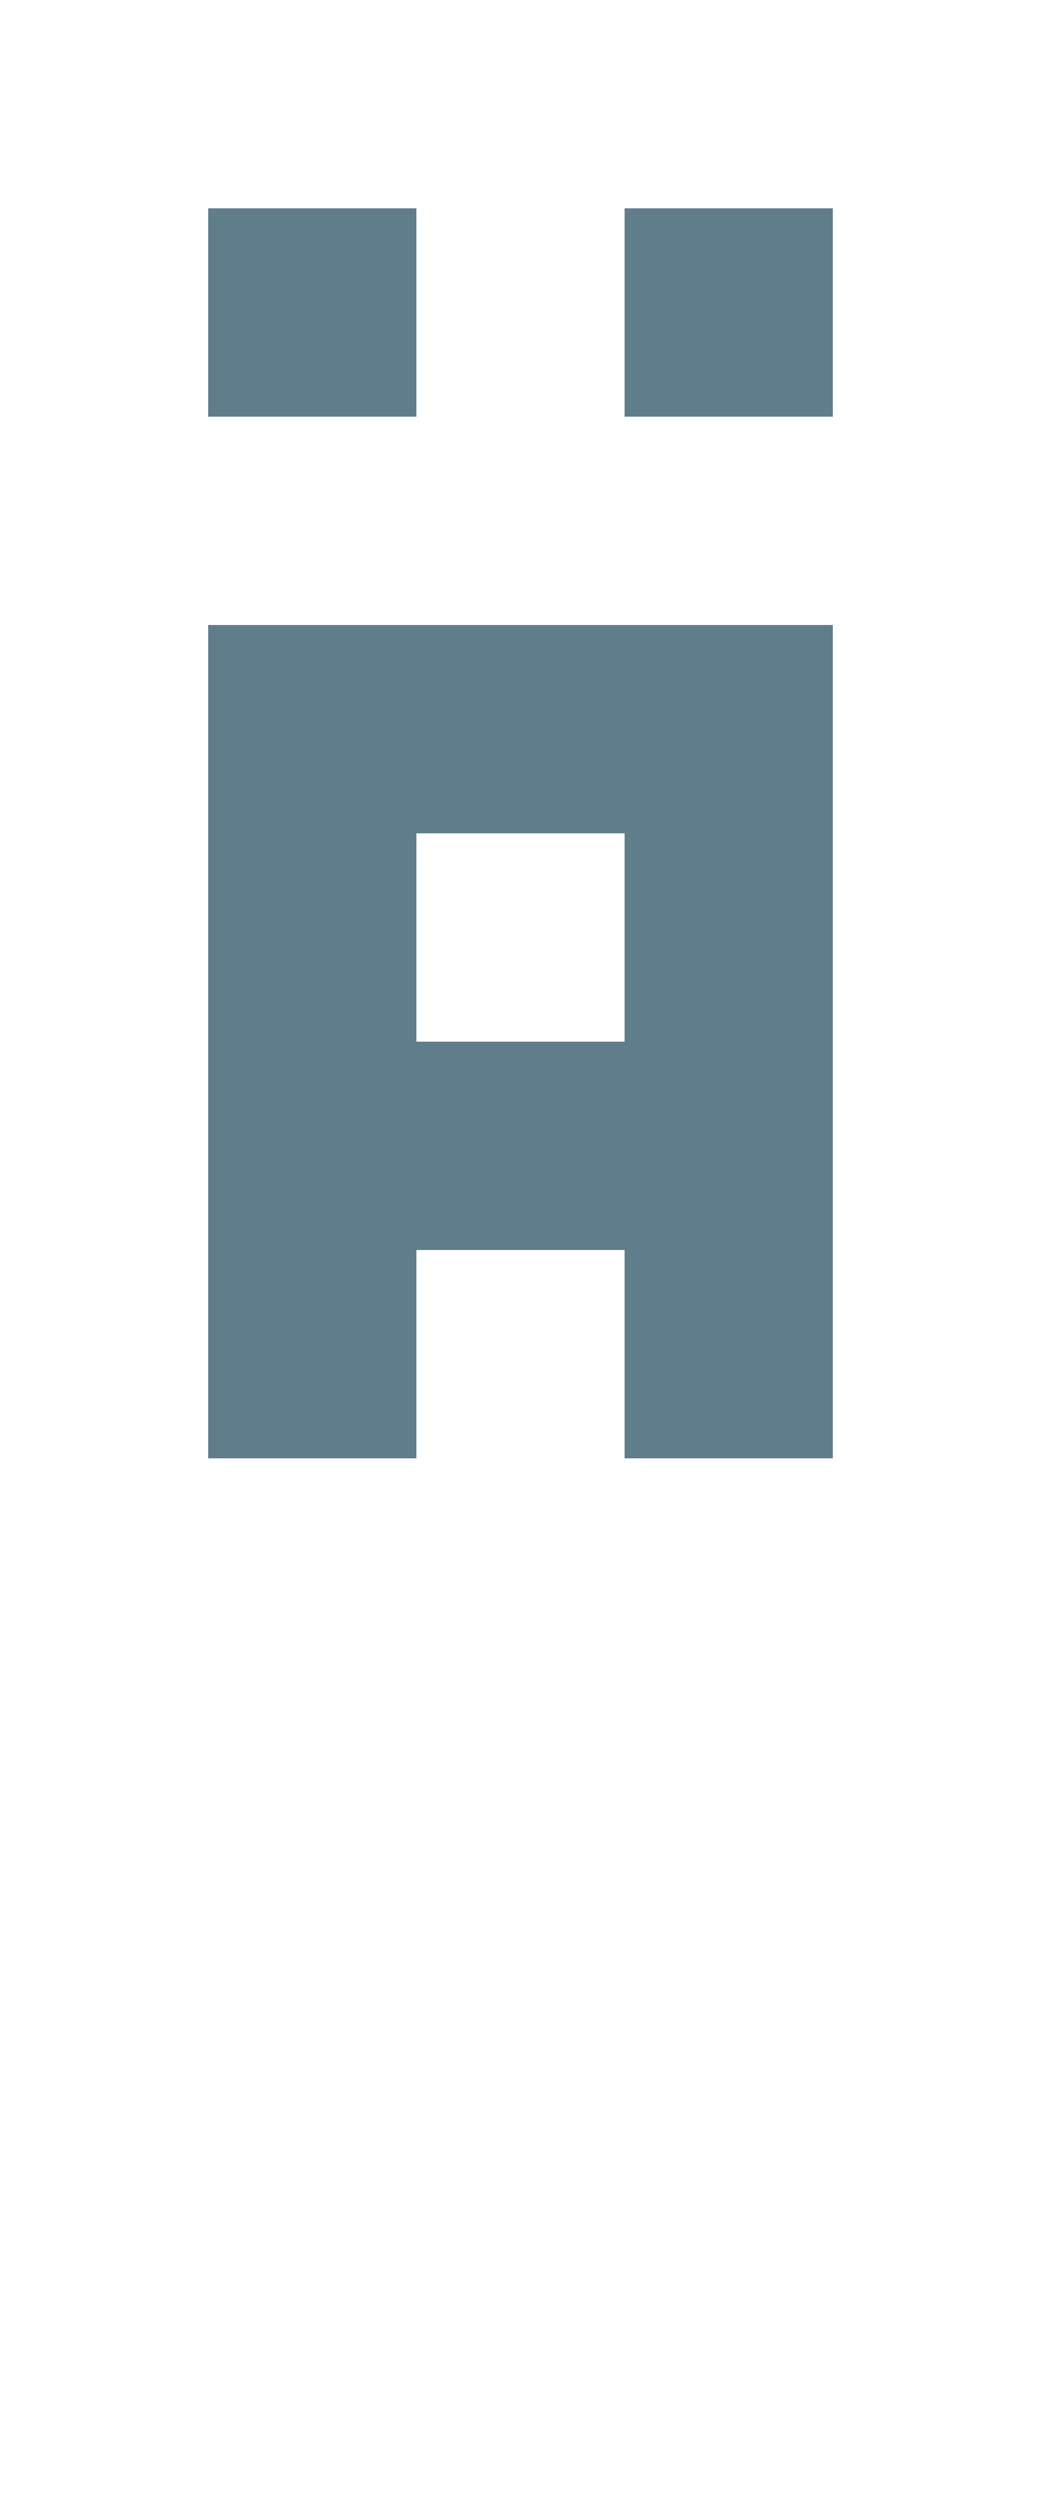 <svg version="1.1" xmlns="http://www.w3.org/2000/svg" xmlns:xlink="http://www.w3.org/1999/xlink" shape-rendering="crispEdges" width="5" height="12" viewBox="0 0 5 12"><g><path fill="rgba(96,125,139,1.00)" d="M1,1h1v1h-1ZM3,1h1v1h-1ZM1,3h3v1h-3ZM1,4h1v1h-1ZM3,4h1v1h-1ZM1,5h3v1h-3ZM1,6h1v1h-1ZM3,6h1v1h-1Z"></path></g></svg>